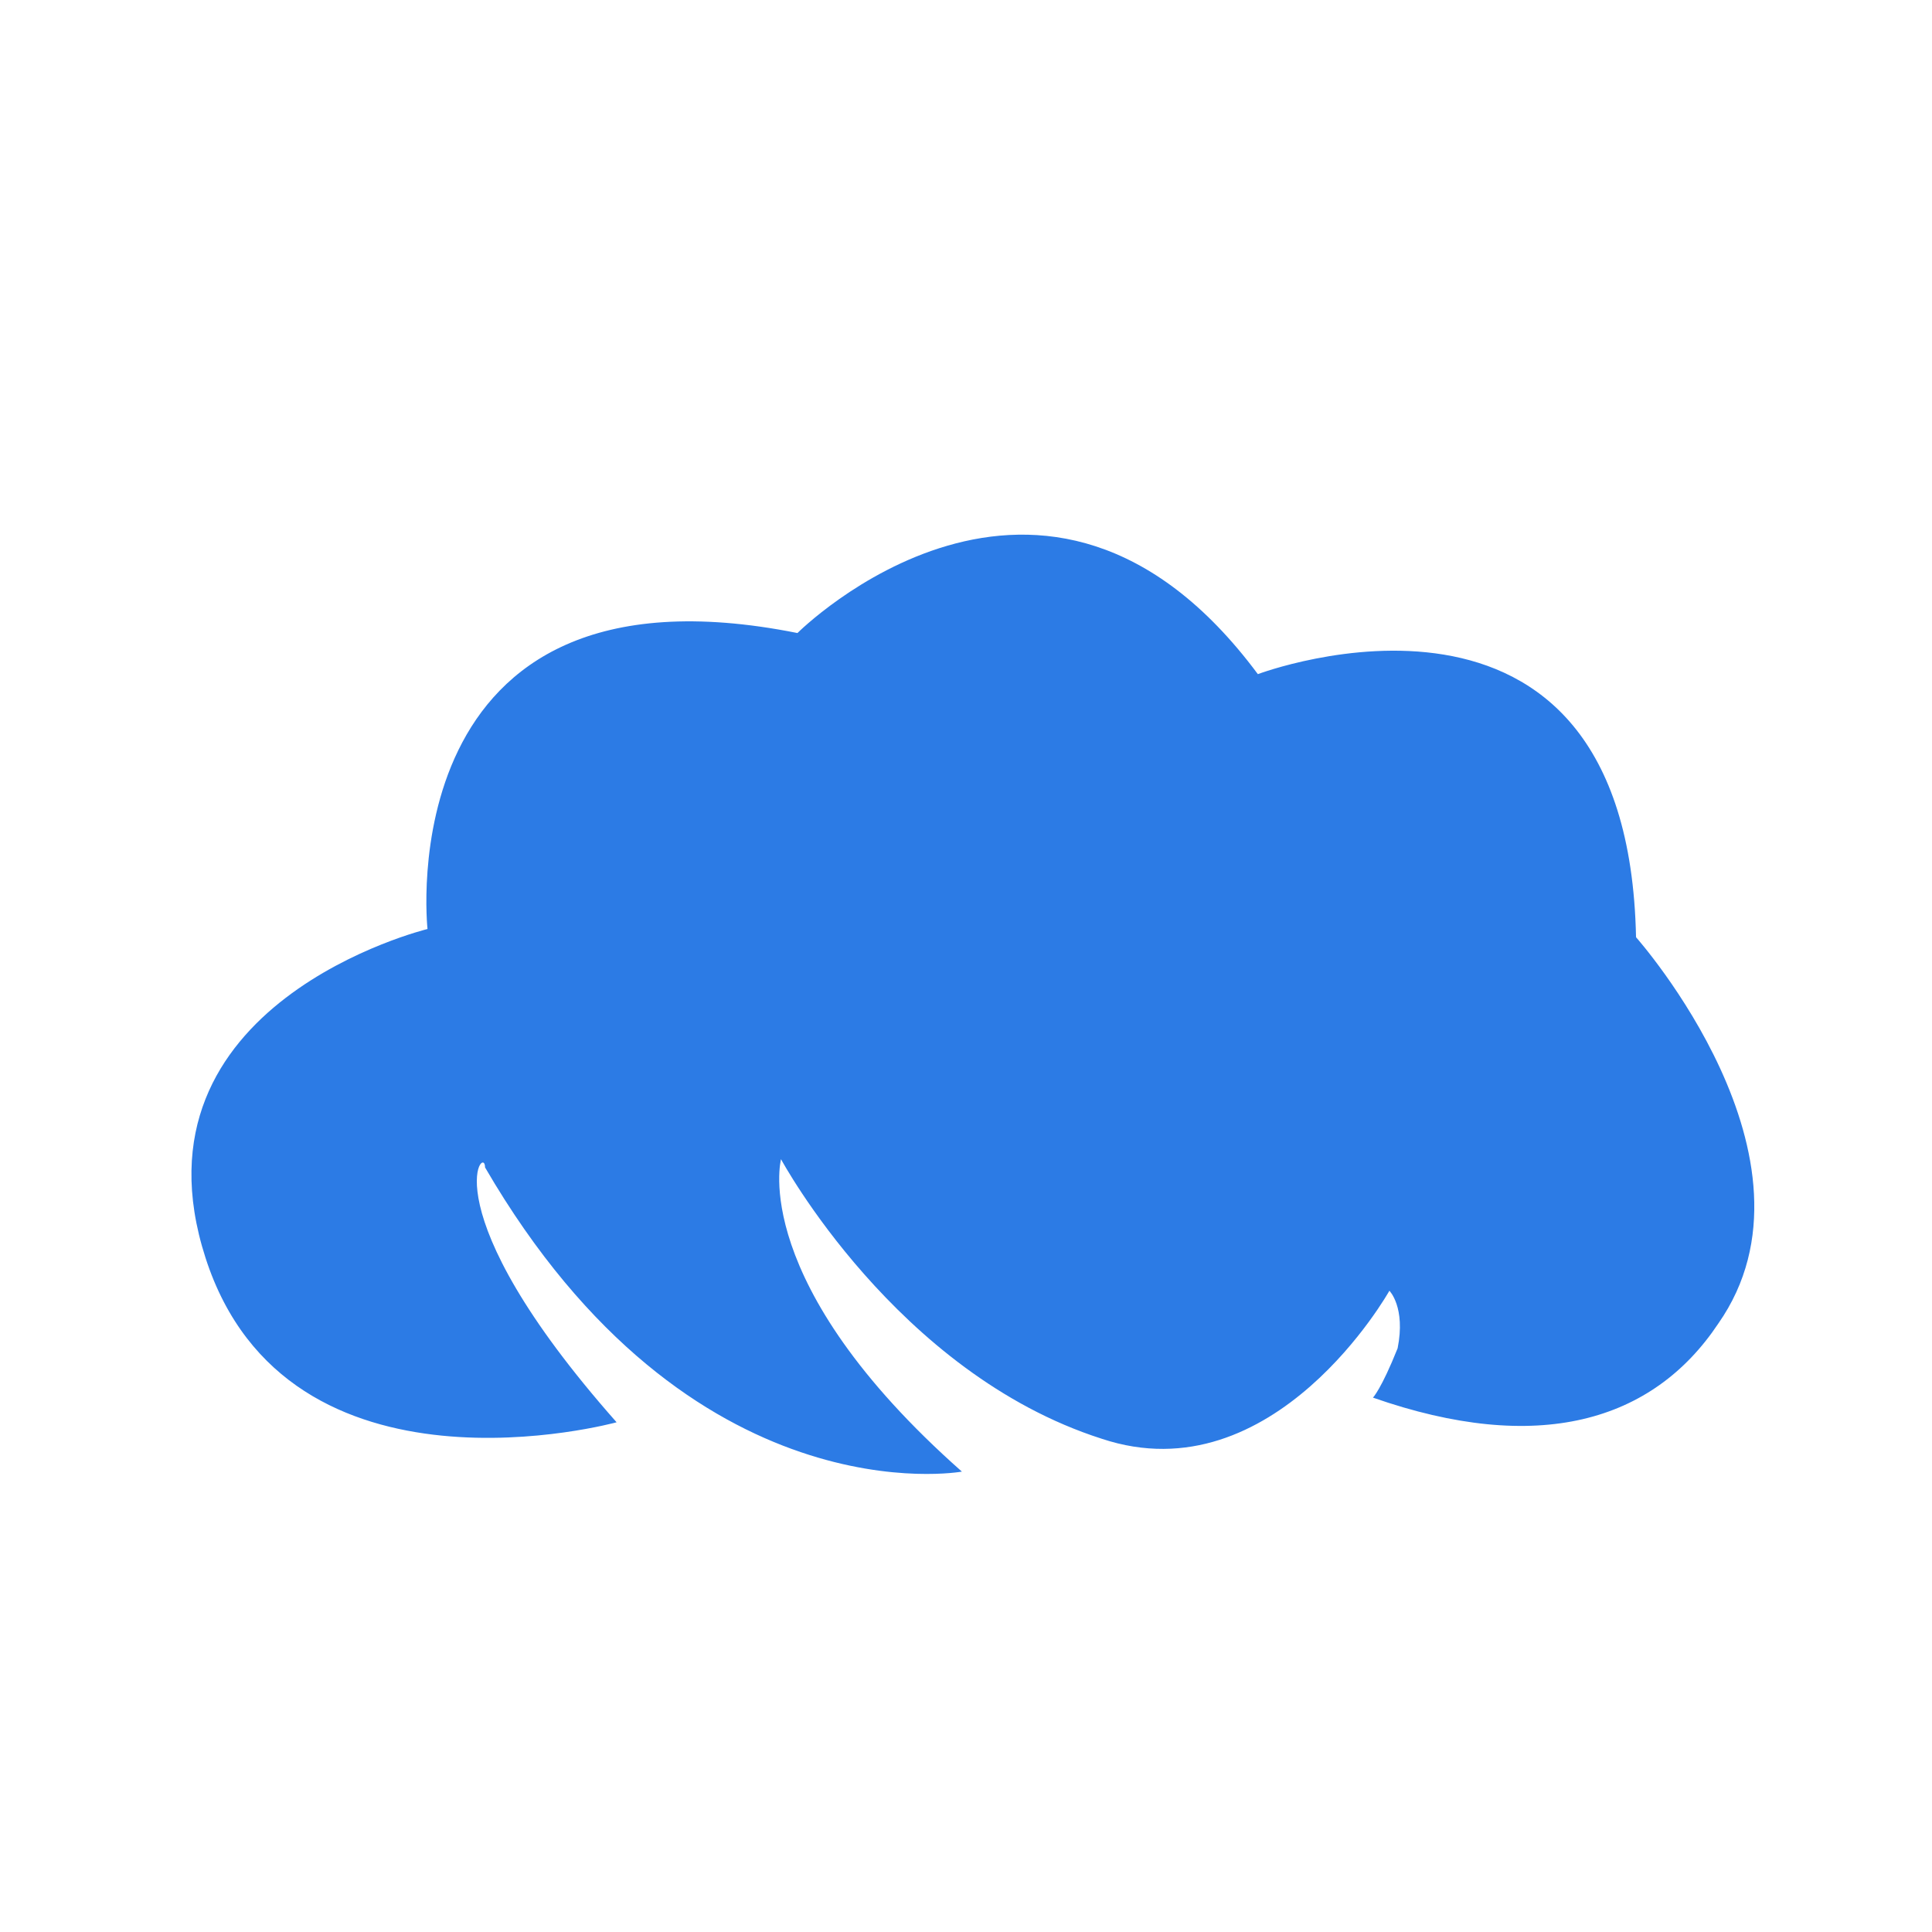 <?xml version="1.0" encoding="utf-8"?>
<!-- Generator: Adobe Illustrator 25.2.0, SVG Export Plug-In . SVG Version: 6.00 Build 0)  -->
<svg version="1.1" id="Layer_1" xmlns="http://www.w3.org/2000/svg" xmlns:xlink="http://www.w3.org/1999/xlink" x="0px" y="0px"
	 viewBox="0 0 23.5 23.5" style="enable-background:new 0 0 23.5 23.5;" xml:space="preserve">
<style type="text/css">
	.st0{fill:#2C7BE5;}
	.st1{fill:#FFFFFF;}
	.st2{fill-rule:evenodd;clip-rule:evenodd;fill:#2C7BE5;}
	.st3{fill:none;}
</style>
<g>
	<path class="st0" d="M7.5,17.3c0,0-4,1.1-5-2c-1-3.1,2.7-4,2.7-4S4.7,6.7,9.7,7.7c0,0,3-3,5.6,0.5c0,0,4.5-1.7,4.6,3.2
		c0,0,2.4,2.7,1,4.7c-0.8,1.2-2.2,1.6-4.2,0.9c0,0,0.1-0.1,0.3-0.6c0.1-0.5-0.1-0.7-0.1-0.7s-1.4,2.5-3.5,1.8
		c-2.5-0.8-3.9-3.4-3.9-3.4s-0.4,1.5,2.2,3.8c0,0-3.3,0.6-5.8-3.7C5.9,13.9,5.2,14.7,7.5,17.3z"/>
</g>
</svg>
